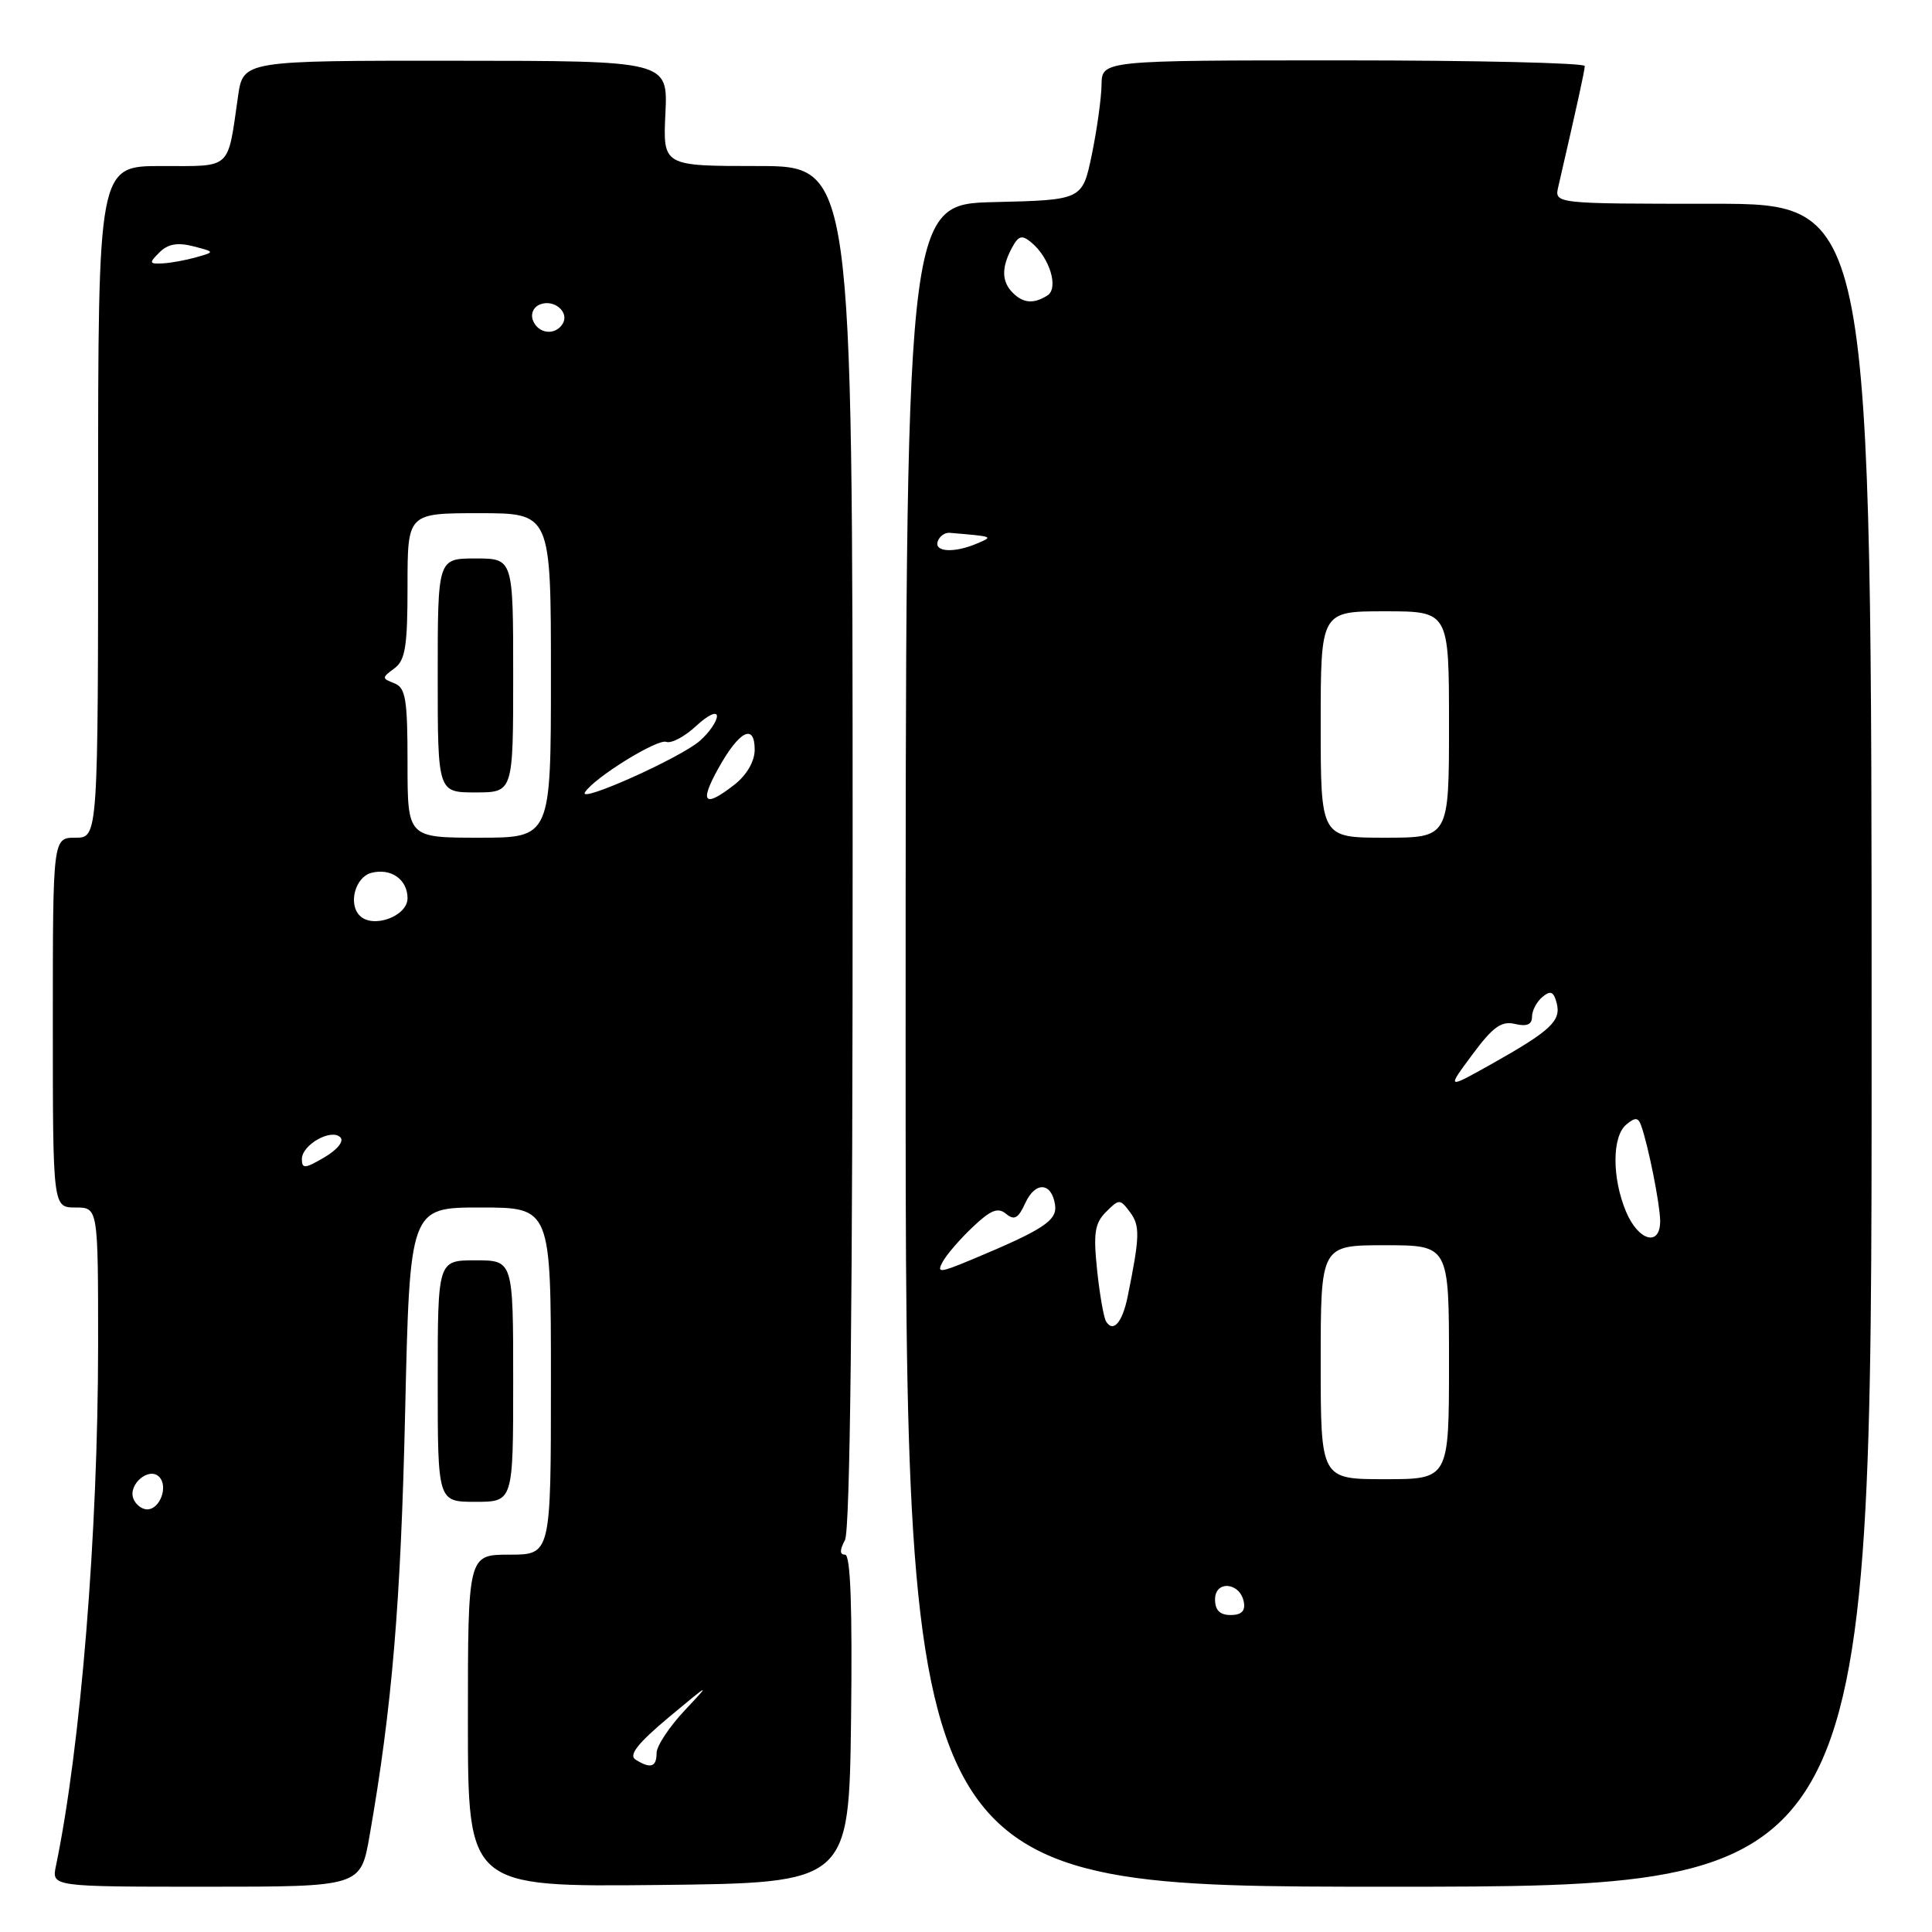 <?xml version="1.0" encoding="UTF-8" standalone="no"?>
<!DOCTYPE svg PUBLIC "-//W3C//DTD SVG 1.1//EN" "http://www.w3.org/Graphics/SVG/1.1/DTD/svg11.dtd" >
<svg xmlns="http://www.w3.org/2000/svg" xmlns:xlink="http://www.w3.org/1999/xlink" version="1.1" viewBox="0 0 256 256">
 <g >
 <path fill="currentColor"
d=" M 48.97 243.25 C 51.95 226.21 53.10 212.51 53.68 187.25 C 54.30 160.00 54.30 160.00 63.65 160.00 C 73.00 160.00 73.00 160.00 73.00 183.00 C 73.00 206.00 73.00 206.00 67.50 206.00 C 62.00 206.00 62.00 206.00 62.00 228.02 C 62.00 250.03 62.00 250.03 87.25 249.77 C 112.50 249.50 112.50 249.50 112.77 227.75 C 112.95 212.99 112.70 206.00 111.98 206.00 C 111.25 206.00 111.25 205.41 111.96 204.07 C 112.65 202.78 112.99 172.20 112.98 112.07 C 112.96 22.00 112.96 22.00 100.40 22.00 C 87.84 22.00 87.84 22.00 88.17 15.03 C 88.50 8.06 88.50 8.06 60.36 8.05 C 32.22 8.03 32.22 8.03 31.54 12.77 C 30.12 22.63 30.80 22.00 21.39 22.00 C 13.00 22.00 13.00 22.00 13.00 66.50 C 13.00 111.00 13.00 111.00 10.00 111.00 C 7.00 111.00 7.00 111.00 7.00 135.50 C 7.00 160.00 7.00 160.00 10.00 160.00 C 13.00 160.00 13.00 160.00 13.00 178.25 C 12.99 203.15 10.70 231.44 7.41 247.25 C 6.84 250.00 6.84 250.00 27.32 250.00 C 47.79 250.00 47.79 250.00 48.97 243.25 Z  M 248.00 138.50 C 248.00 27.00 248.00 27.00 226.98 27.00 C 205.96 27.00 205.96 27.00 206.48 24.75 C 209.08 13.47 209.97 9.39 209.99 8.75 C 209.99 8.34 195.60 8.00 178.00 8.00 C 146.00 8.00 146.00 8.00 145.96 11.25 C 145.93 13.04 145.35 17.20 144.67 20.50 C 143.42 26.50 143.42 26.50 131.71 26.78 C 120.00 27.06 120.00 27.06 120.00 138.53 C 120.00 250.00 120.00 250.00 184.00 250.00 C 248.00 250.00 248.00 250.00 248.00 138.50 Z  M 68.00 183.00 C 68.00 167.00 68.00 167.00 63.00 167.00 C 58.00 167.00 58.00 167.00 58.00 183.00 C 58.00 199.00 58.00 199.00 63.00 199.00 C 68.00 199.00 68.00 199.00 68.00 183.00 Z  M 84.20 233.15 C 83.27 232.55 84.53 230.97 88.70 227.48 C 94.12 222.96 94.25 222.90 90.75 226.61 C 88.69 228.80 87.00 231.35 87.00 232.29 C 87.00 234.16 86.19 234.41 84.20 233.15 Z  M 17.67 198.57 C 16.95 196.70 19.73 194.33 21.08 195.68 C 22.33 196.93 21.21 200.00 19.50 200.00 C 18.79 200.00 17.97 199.36 17.67 198.57 Z  M 40.00 153.59 C 40.00 151.69 43.89 149.49 45.10 150.70 C 45.61 151.21 44.72 152.33 42.99 153.35 C 40.42 154.86 40.00 154.90 40.00 153.59 Z  M 47.67 121.33 C 46.11 119.77 47.07 116.22 49.20 115.66 C 51.79 114.98 54.00 116.53 54.00 119.02 C 54.00 121.41 49.42 123.09 47.67 121.33 Z  M 54.00 101.11 C 54.00 92.61 53.75 91.12 52.25 90.54 C 50.58 89.89 50.58 89.80 52.25 88.57 C 53.71 87.50 54.00 85.66 54.00 77.64 C 54.00 68.00 54.00 68.00 63.50 68.00 C 73.00 68.00 73.00 68.00 73.00 89.50 C 73.00 111.00 73.00 111.00 63.50 111.00 C 54.00 111.00 54.00 111.00 54.00 101.11 Z  M 68.00 89.50 C 68.00 74.00 68.00 74.00 63.00 74.00 C 58.00 74.00 58.00 74.00 58.00 89.50 C 58.00 105.00 58.00 105.00 63.00 105.00 C 68.00 105.00 68.00 105.00 68.00 89.50 Z  M 77.51 104.99 C 78.68 103.08 87.10 97.87 88.28 98.30 C 88.95 98.55 90.74 97.60 92.25 96.19 C 93.78 94.76 95.00 94.19 95.00 94.89 C 95.00 95.58 93.99 97.05 92.75 98.15 C 90.25 100.38 76.56 106.52 77.51 104.99 Z  M 95.18 101.82 C 97.95 96.83 100.00 95.78 100.00 99.34 C 100.00 100.87 98.96 102.67 97.37 103.93 C 93.33 107.10 92.62 106.42 95.18 101.82 Z  M 70.62 42.46 C 70.28 41.57 70.69 40.67 71.58 40.33 C 73.45 39.61 75.49 41.39 74.55 42.91 C 73.57 44.50 71.31 44.24 70.62 42.46 Z  M 21.13 33.44 C 22.24 32.33 23.52 32.10 25.59 32.63 C 28.50 33.38 28.50 33.38 26.00 34.09 C 24.62 34.48 22.62 34.85 21.54 34.90 C 19.76 34.99 19.72 34.85 21.13 33.44 Z  M 161.00 211.93 C 161.00 209.36 164.31 209.65 164.81 212.26 C 165.04 213.46 164.50 214.00 163.07 214.00 C 161.64 214.00 161.00 213.36 161.00 211.93 Z  M 175.00 180.50 C 175.00 165.00 175.00 165.00 183.50 165.00 C 192.00 165.00 192.00 165.00 192.00 180.50 C 192.00 196.00 192.00 196.00 183.50 196.00 C 175.00 196.00 175.00 196.00 175.00 180.50 Z  M 146.56 175.10 C 146.25 174.59 145.71 171.52 145.37 168.28 C 144.86 163.40 145.06 162.08 146.56 160.58 C 148.30 158.84 148.41 158.85 149.75 160.64 C 151.08 162.43 151.03 163.88 149.43 171.76 C 148.73 175.23 147.51 176.64 146.56 175.10 Z  M 124.91 167.20 C 125.41 166.26 127.20 164.19 128.88 162.60 C 131.27 160.33 132.23 159.94 133.31 160.84 C 134.40 161.74 134.93 161.45 135.86 159.41 C 137.18 156.51 139.35 156.64 139.80 159.65 C 140.11 161.73 138.27 162.93 128.74 166.91 C 124.49 168.68 124.09 168.71 124.91 167.20 Z  M 215.45 160.53 C 213.58 156.05 213.60 150.58 215.49 149.01 C 216.68 148.02 217.07 148.05 217.46 149.14 C 218.41 151.80 219.95 159.53 219.98 161.75 C 220.01 165.25 217.09 164.46 215.45 160.53 Z  M 195.10 139.73 C 197.82 136.06 198.95 135.25 200.75 135.68 C 202.31 136.05 203.00 135.76 203.00 134.73 C 203.00 133.91 203.62 132.73 204.38 132.10 C 205.46 131.20 205.87 131.38 206.27 132.92 C 206.88 135.27 205.48 136.58 197.60 141.01 C 191.69 144.32 191.69 144.32 195.10 139.73 Z  M 175.00 96.00 C 175.00 81.00 175.00 81.00 183.50 81.00 C 192.00 81.00 192.00 81.00 192.00 96.00 C 192.00 111.00 192.00 111.00 183.50 111.00 C 175.00 111.00 175.00 111.00 175.00 96.00 Z  M 124.25 71.75 C 124.48 71.06 125.19 70.55 125.83 70.60 C 131.71 71.10 131.64 71.08 129.50 72.00 C 126.48 73.30 123.78 73.17 124.25 71.75 Z  M 134.20 38.80 C 132.72 37.32 132.68 35.47 134.07 32.87 C 134.96 31.21 135.40 31.08 136.67 32.14 C 139.10 34.16 140.31 38.18 138.79 39.15 C 136.98 40.30 135.59 40.19 134.20 38.80 Z "/>
</g>
</svg>